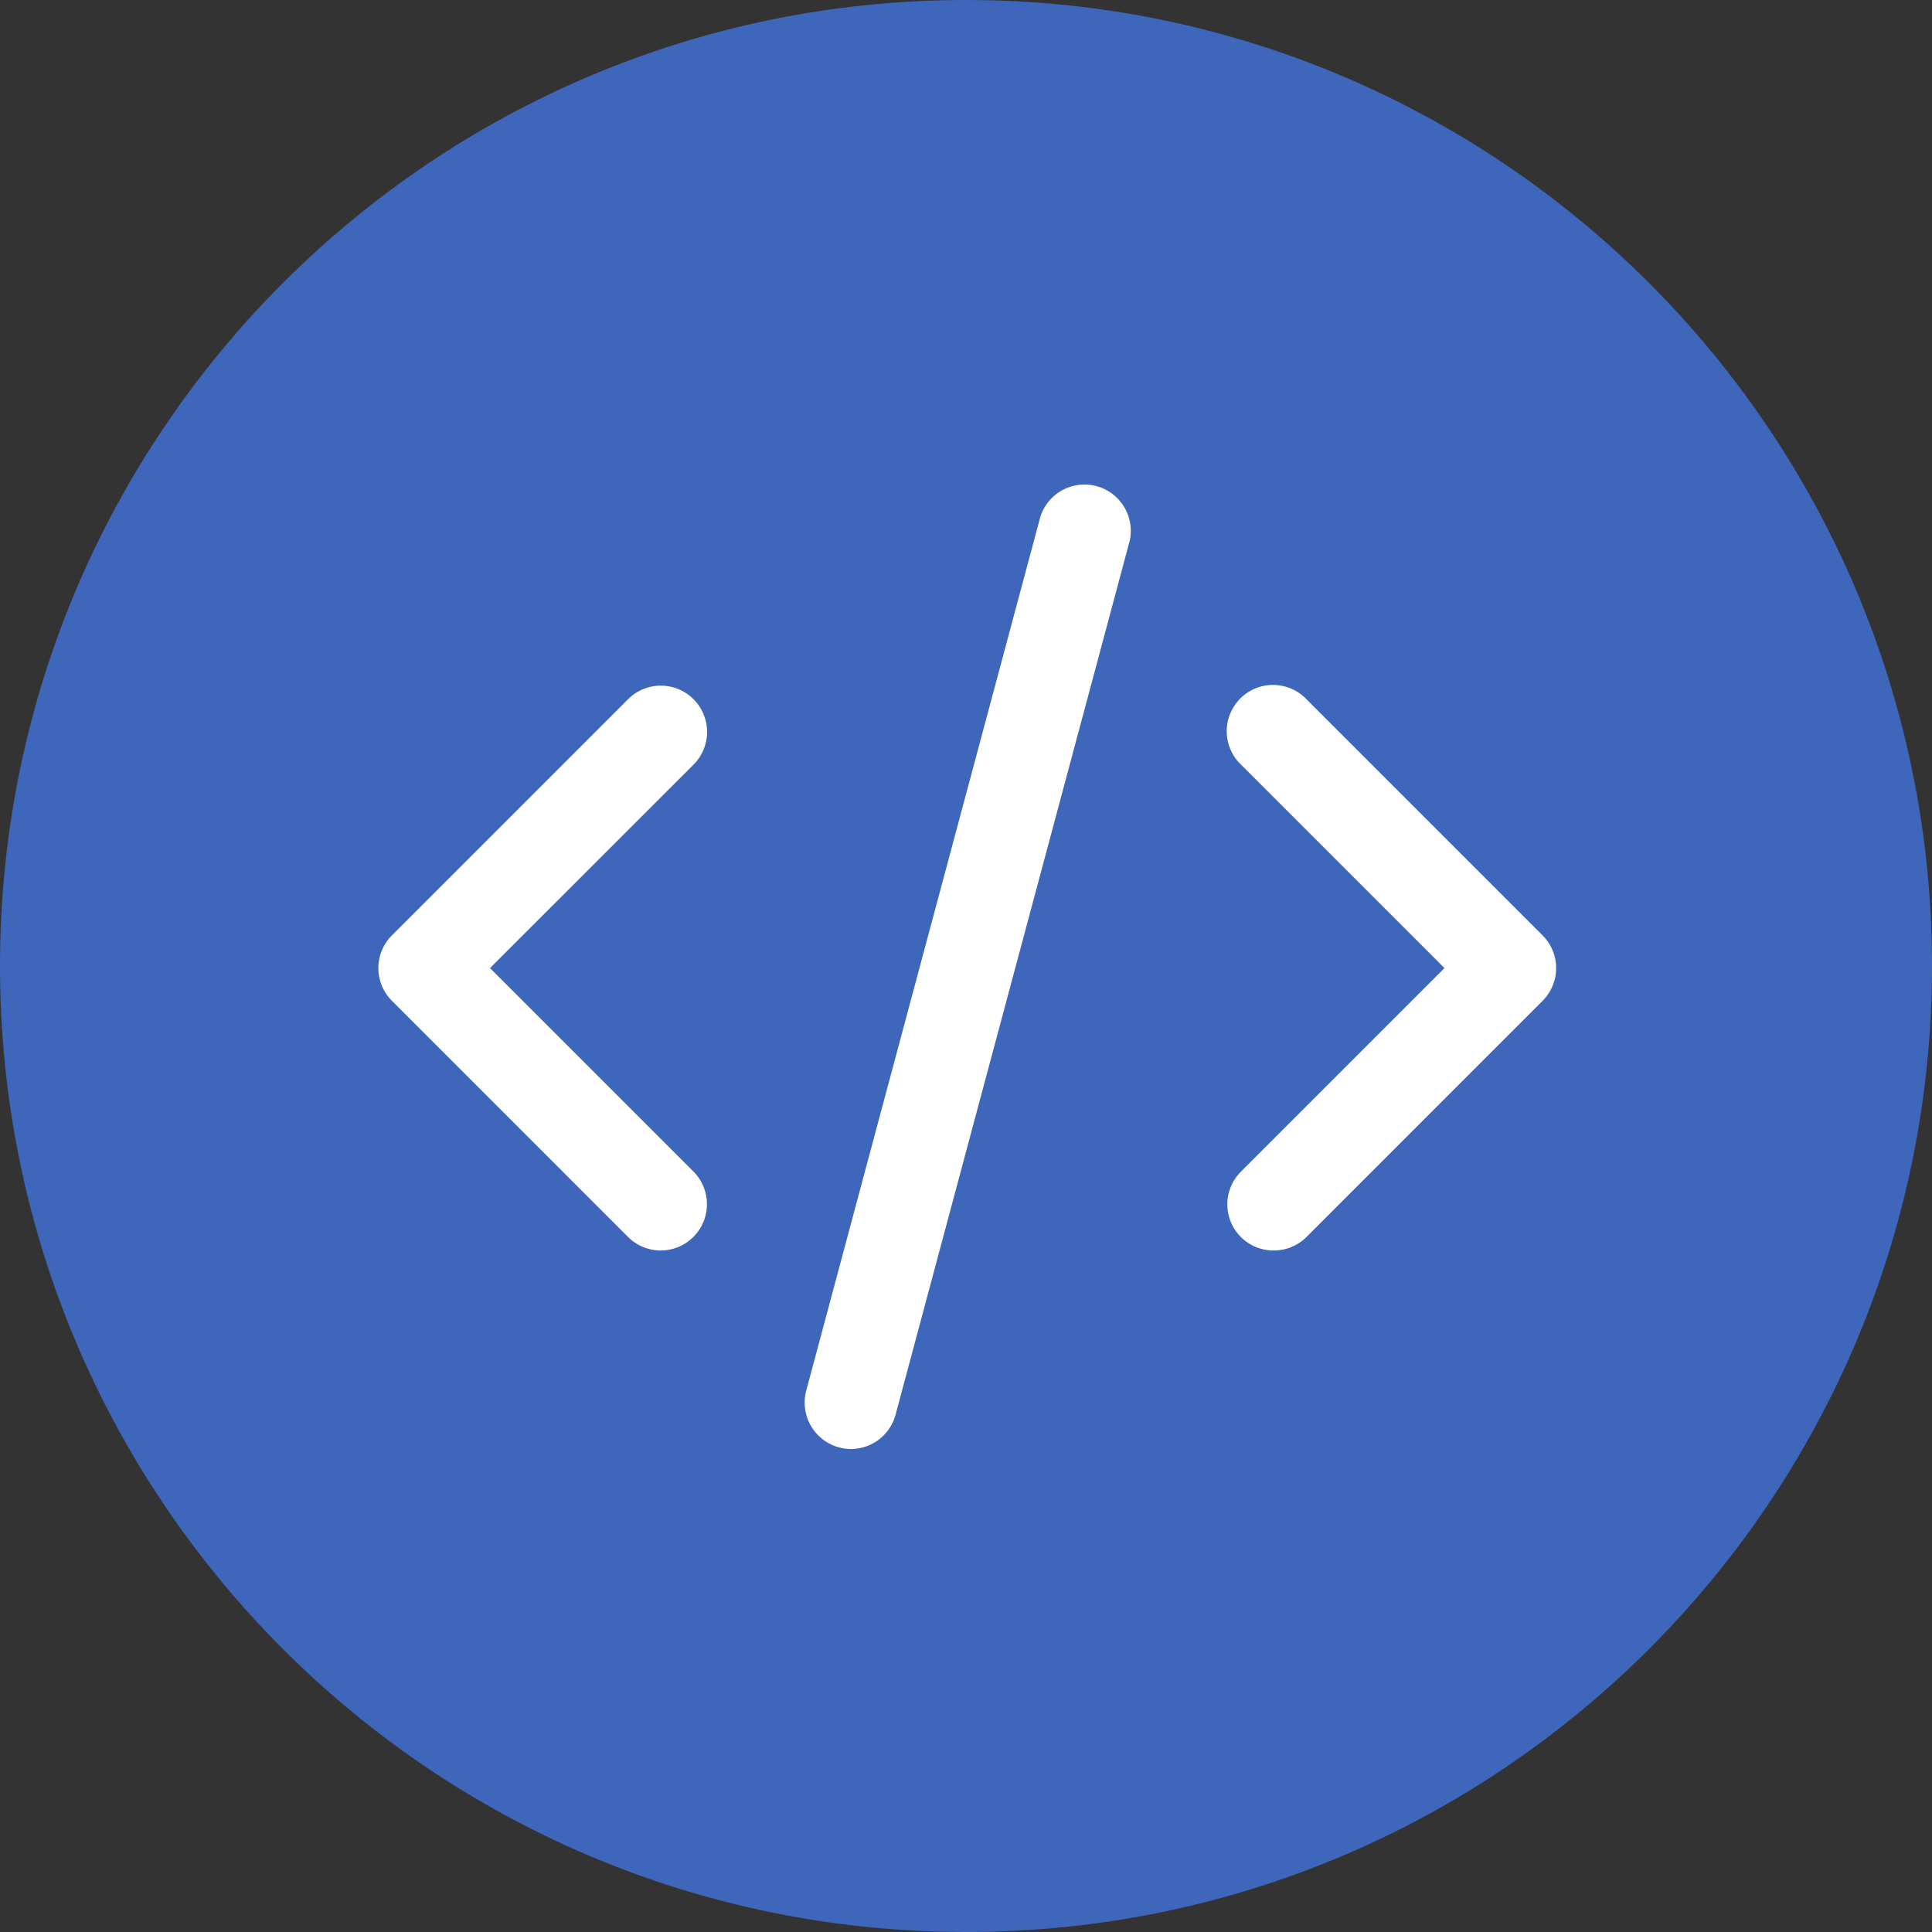 <?xml version="1.0" standalone="no"?><!DOCTYPE svg PUBLIC "-//W3C//DTD SVG 1.1//EN" "http://www.w3.org/Graphics/SVG/1.1/DTD/svg11.dtd"><svg t="1715325230793" class="icon" viewBox="0 0 1024 1024" version="1.1" xmlns="http://www.w3.org/2000/svg" p-id="9093" xmlns:xlink="http://www.w3.org/1999/xlink" width="200" height="200"><rect x="0" y="0" width="1024" height="1024" fill="#333333" stroke="none"/><path d="M512 1024C229.248 1024 0 794.752 0 512S229.248 0 512 0s512 229.248 512 512-229.248 512-512 512z" fill="#3E66BB" p-id="9094"></path><path d="M675.115 662.784a24.448 24.448 0 0 1-17.323-41.856l107.819-107.819-107.52-107.52a24.533 24.533 0 1 1 34.688-34.645l124.843 124.843a24.533 24.533 0 0 1 0 34.645l-125.141 125.184a24.448 24.448 0 0 1-17.365 7.168z m-324.907 0a24.448 24.448 0 0 1-17.323-7.168l-125.184-125.184a24.533 24.533 0 0 1 0-34.645l124.843-124.843a24.533 24.533 0 1 1 34.688 34.688l-107.52 107.477 107.819 107.819a24.533 24.533 0 0 1-17.323 41.856zM450.987 768a24.619 24.619 0 0 1-23.68-30.891l124.032-462.933a24.533 24.533 0 0 1 47.36 12.715l-124.032 462.933a24.533 24.533 0 0 1-23.68 18.176z" fill="#FFFFFF" p-id="9095"></path></svg>